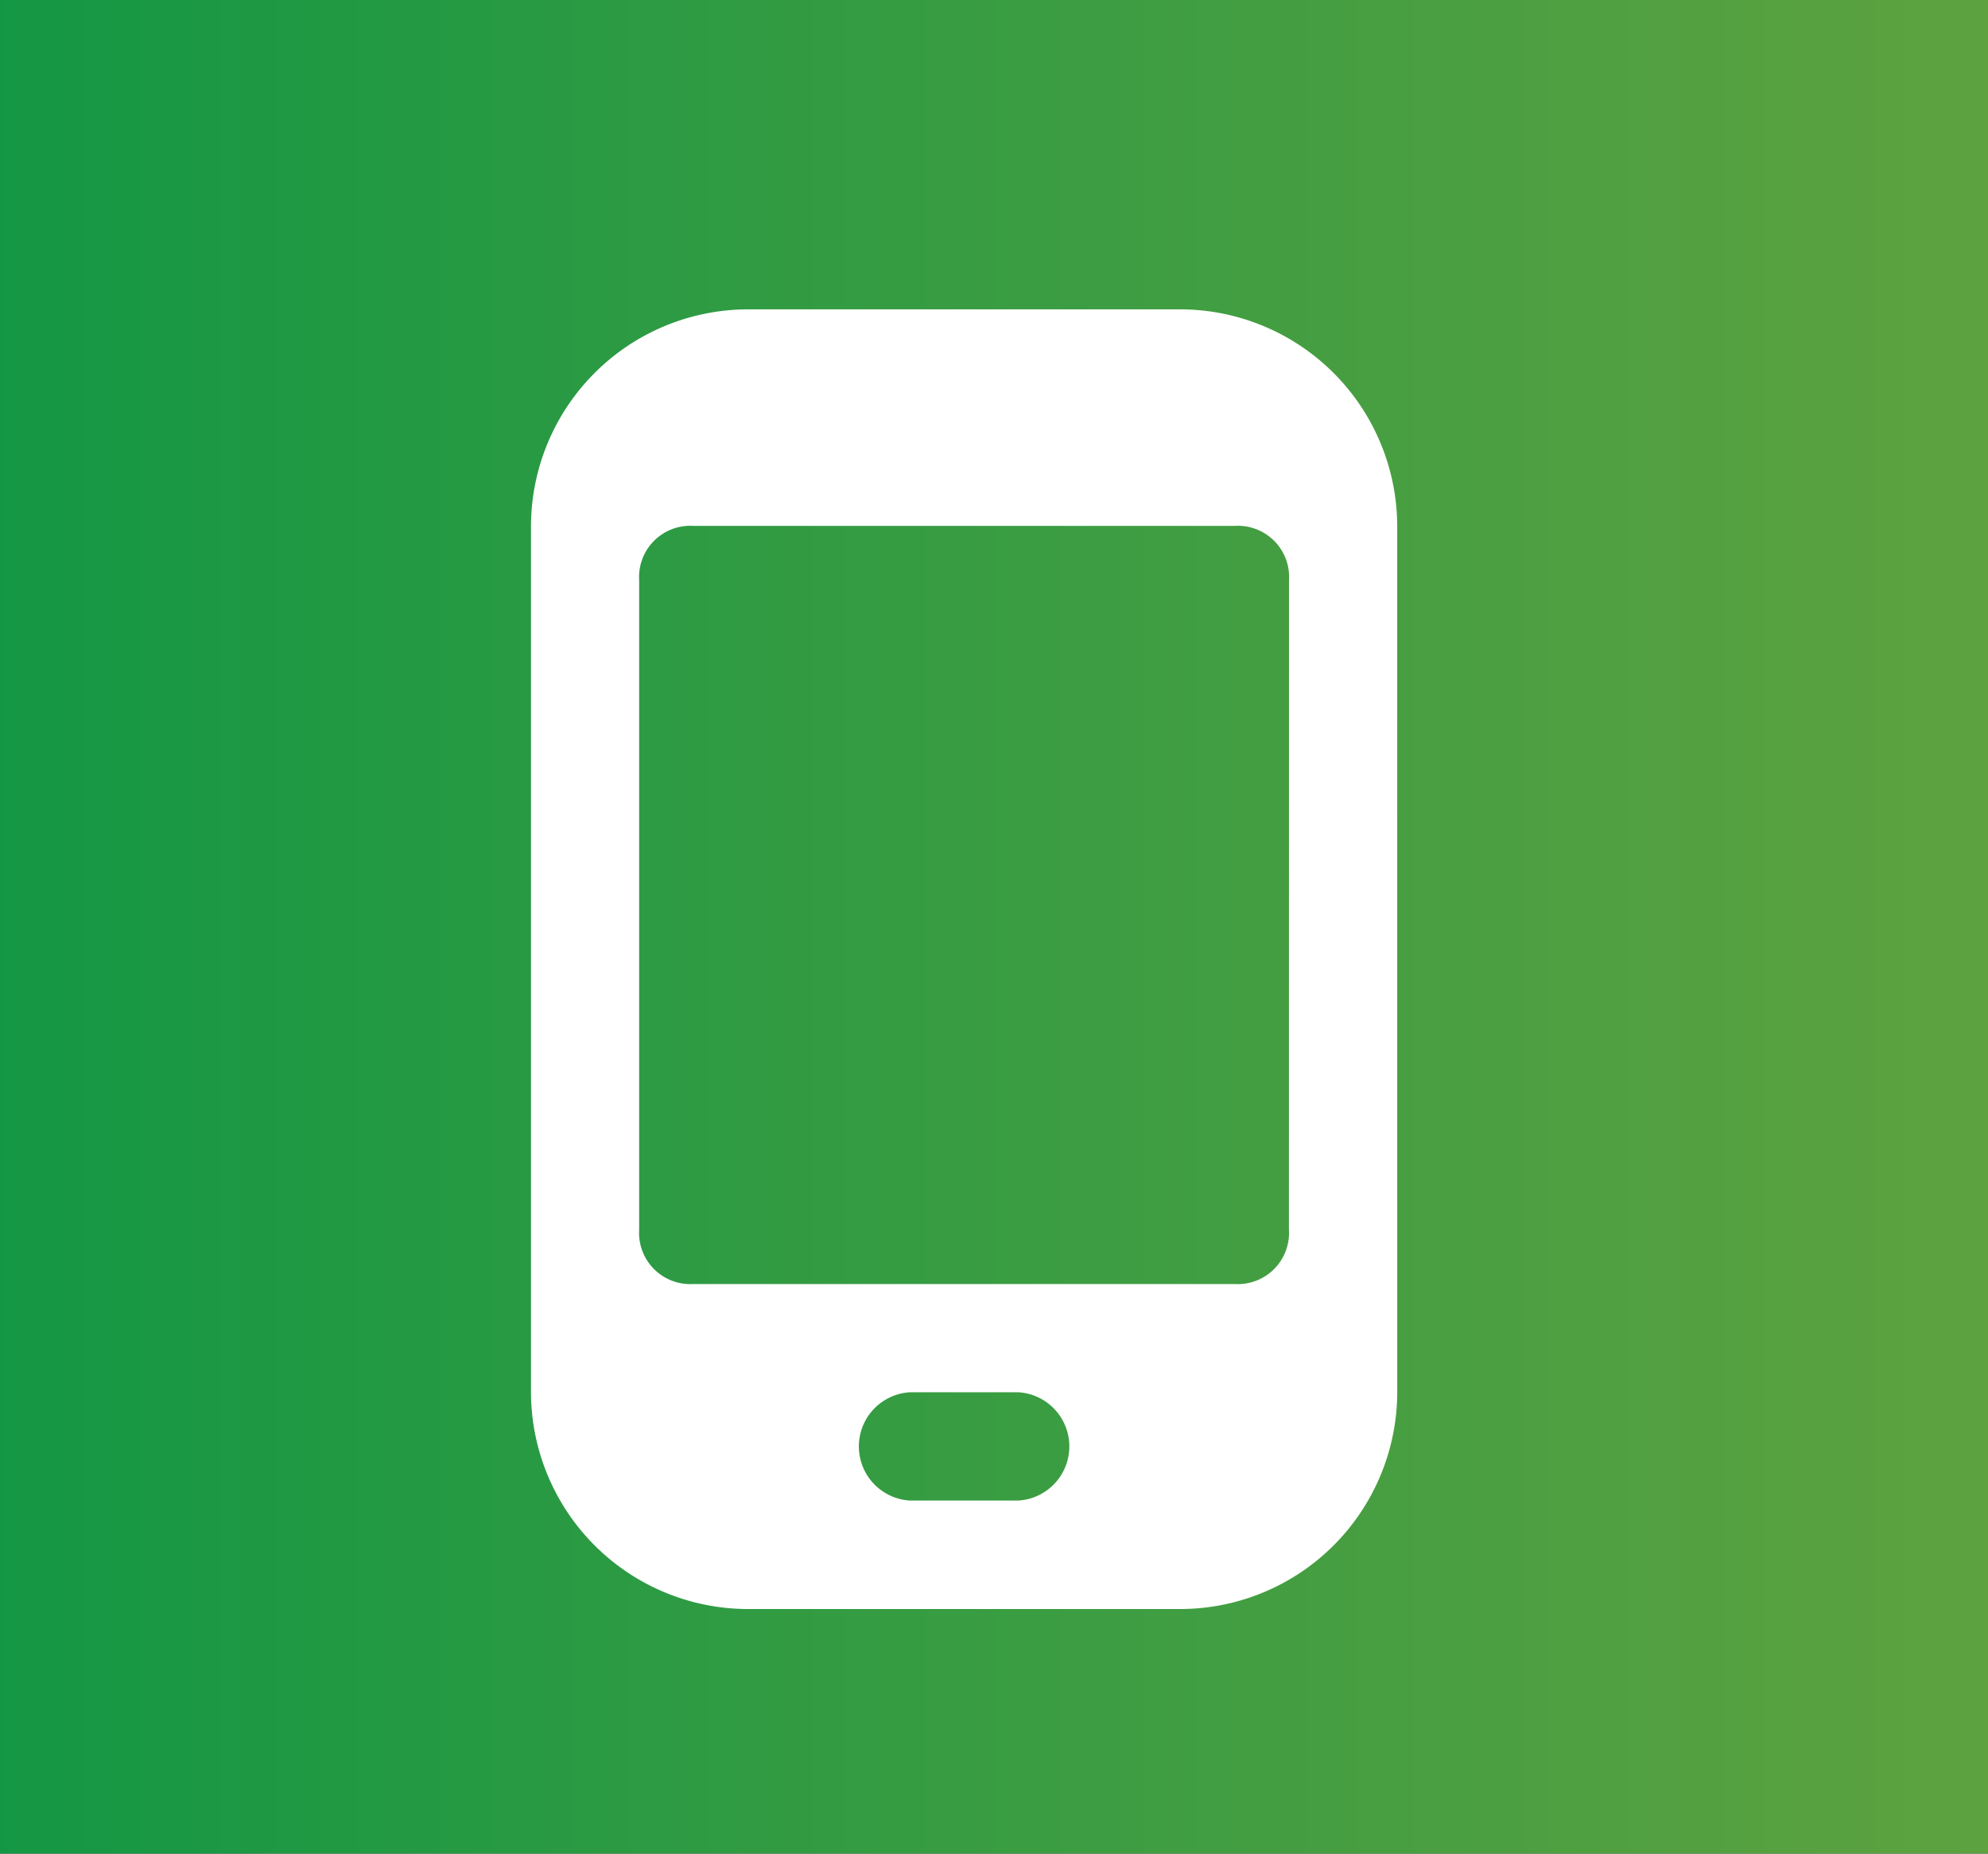 <svg id="ico-call" xmlns="http://www.w3.org/2000/svg" xmlns:xlink="http://www.w3.org/1999/xlink" width="65.991" height="61.517" viewBox="0 0 65.991 61.517">
  <rect x="0" y="0" width="65.991" height="61.517" fill="#333333" stroke="none"/>
  <defs>
    <linearGradient id="linear-gradient" y1="0.501" x2="1" y2="0.501" gradientUnits="objectBoundingBox">
      <stop offset="0" stop-color="#149744"/>
      <stop offset="1" stop-color="#5ea240"/>
    </linearGradient>
  </defs>
  <path id="Rectangle_205" data-name="Rectangle 205" d="M0,0H65.991V61.517H0Z" fill="url(#linear-gradient)"/>
  <path id="Tracé_329" data-name="Tracé 329" d="M46.38,17.456a7.21,7.21,0,0,0-7.188-7.189H24.815a7.21,7.21,0,0,0-7.189,7.189V46.21A7.21,7.21,0,0,0,24.815,53.4H39.192a7.21,7.21,0,0,0,7.189-7.189ZM33.8,49.8H30.206a1.8,1.8,0,0,1,0-3.594H33.8a1.8,1.8,0,0,1,0,3.594Zm8.986-8.986a1.7,1.7,0,0,1-1.8,1.8H23.017a1.7,1.7,0,0,1-1.8-1.8V19.253a1.7,1.7,0,0,1,1.8-1.8H40.989a1.7,1.7,0,0,1,1.8,1.8Z" fill="#fff"/>
</svg>
